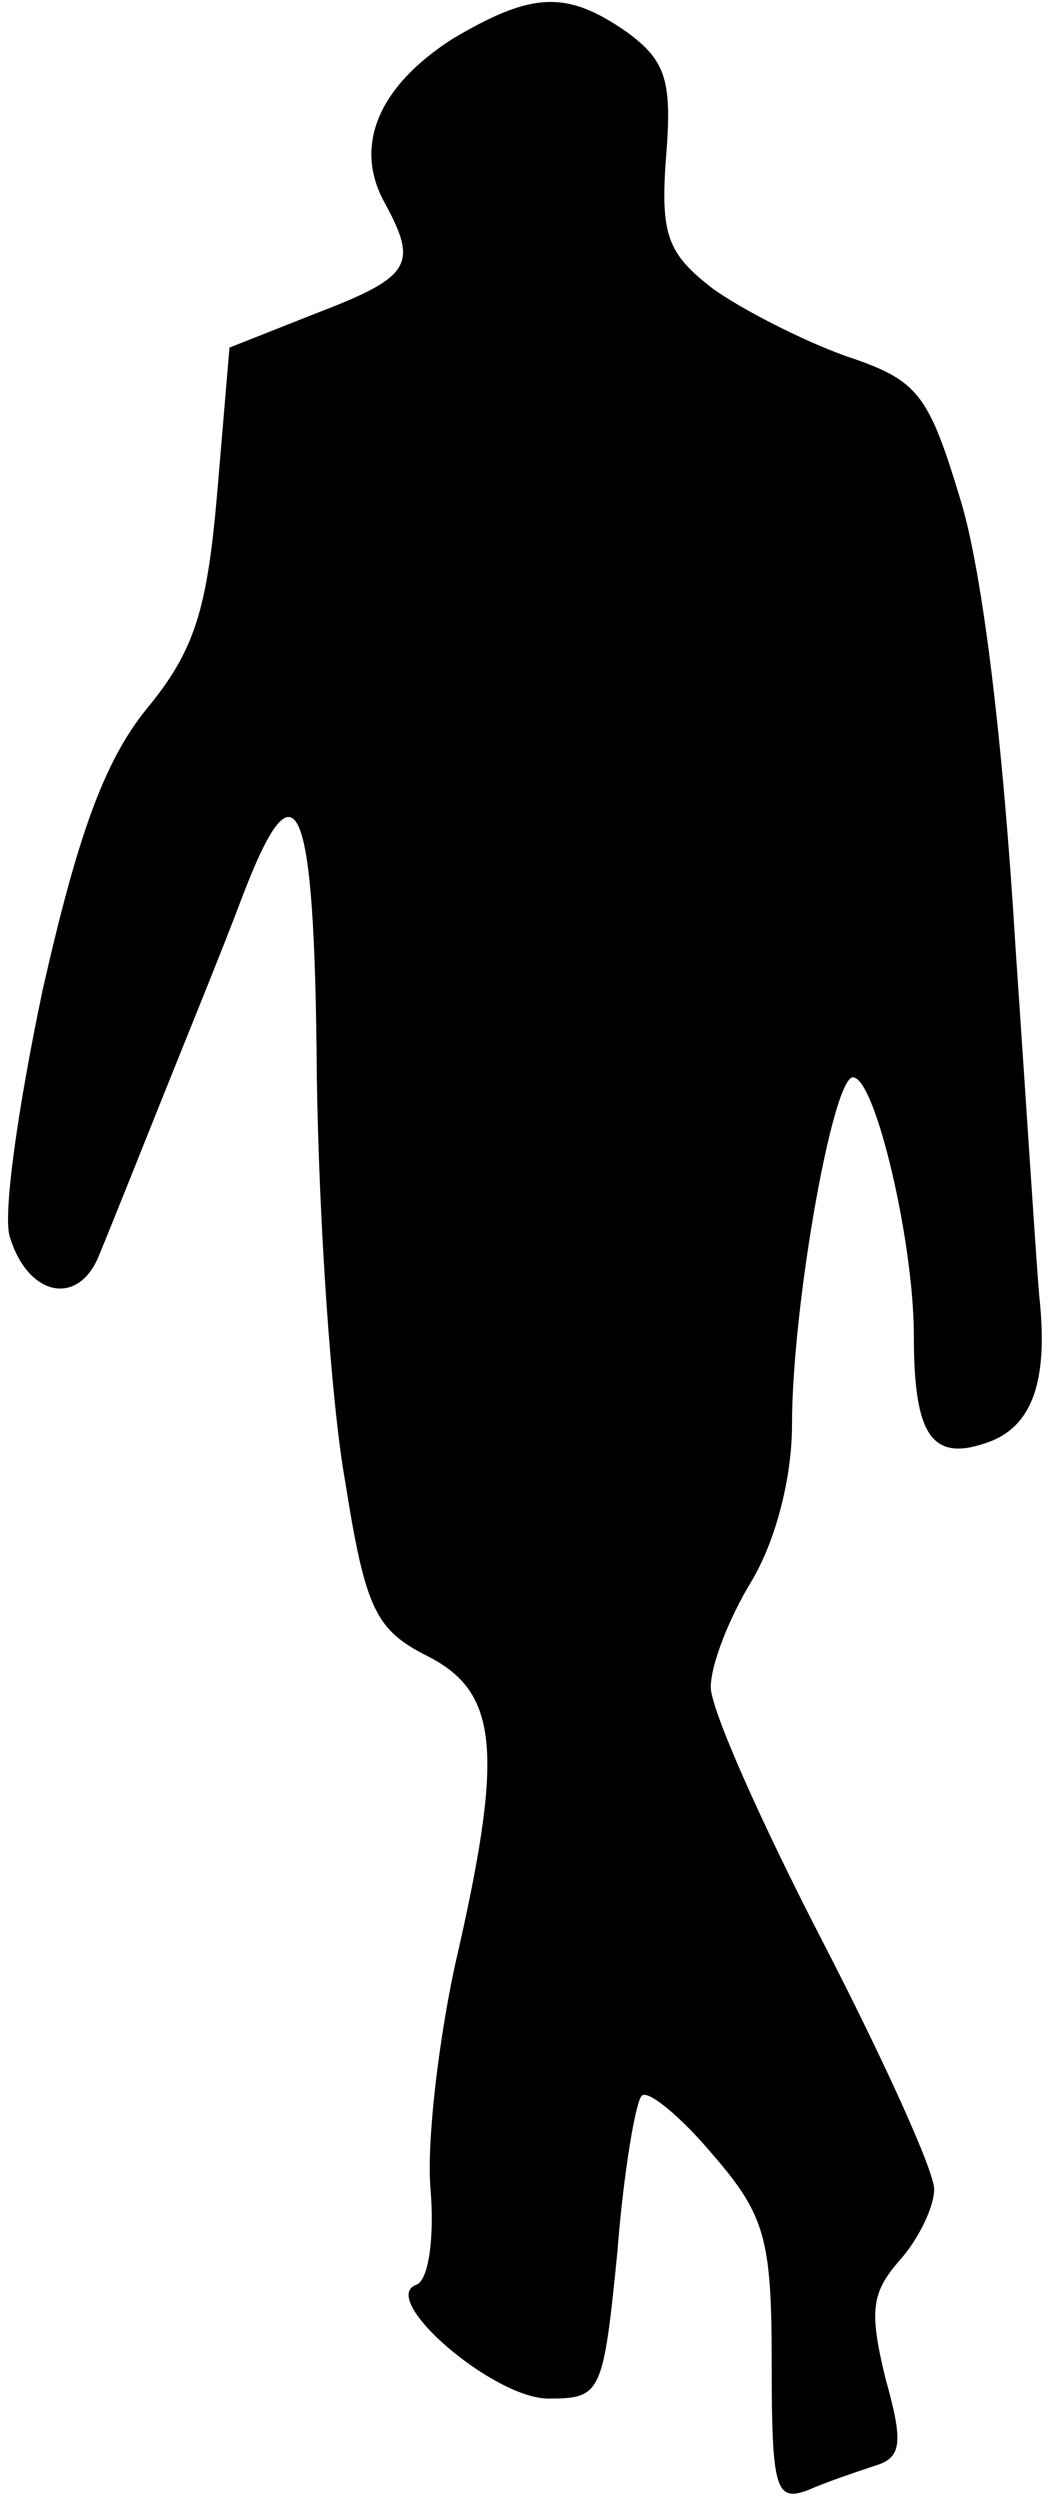 <?xml version="1.0" standalone="no"?>
<!DOCTYPE svg PUBLIC "-//W3C//DTD SVG 20010904//EN"
 "http://www.w3.org/TR/2001/REC-SVG-20010904/DTD/svg10.dtd">
<svg version="1.0" xmlns="http://www.w3.org/2000/svg"
 width="52pt" height="123pt" viewBox="0 0 52 123"
 preserveAspectRatio="xMidYMid meet">
<g transform="translate(0,123) scale(0.1,-0.1)"
fill="#000000" stroke="none">
<path fill="#000000" stroke="none" d="M223 1211 c-36 -23 -49 -52 -34 -80 17
-31 14 -37 -33 -55 l-43 -17 -6 -71 c-5 -58 -11 -78 -35 -107 -21 -26 -34 -63
-51 -138 -12 -57 -20 -112 -16 -122 9 -29 34 -34 44 -8 5 12 19 47 31 77 12
30 30 74 39 98 27 71 36 51 37 -87 1 -71 7 -161 14 -200 10 -63 15 -73 41 -86
35 -18 37 -48 13 -152 -8 -37 -14 -87 -12 -110 2 -24 -1 -45 -7 -47 -19 -7 38
-56 65 -56 26 0 27 2 34 72 3 39 9 74 12 77 3 3 19 -10 35 -29 26 -30 29 -42
29 -103 0 -62 2 -68 18 -62 9 4 24 9 33 12 13 4 14 11 5 43 -8 33 -7 42 7 58
9 10 17 26 17 35 0 9 -25 64 -55 122 -30 58 -55 114 -55 125 0 11 9 34 20 52
12 20 20 51 20 77 0 58 20 171 30 171 11 0 30 -81 30 -127 0 -50 9 -63 38 -52
20 8 28 29 24 69 -1 8 -6 87 -12 175 -6 99 -16 183 -27 219 -16 53 -21 59 -57
71 -22 8 -51 23 -65 33 -22 17 -26 26 -23 65 3 37 0 47 -19 61 -30 21 -47 20
-86 -3z"/>
</g>
</svg>

